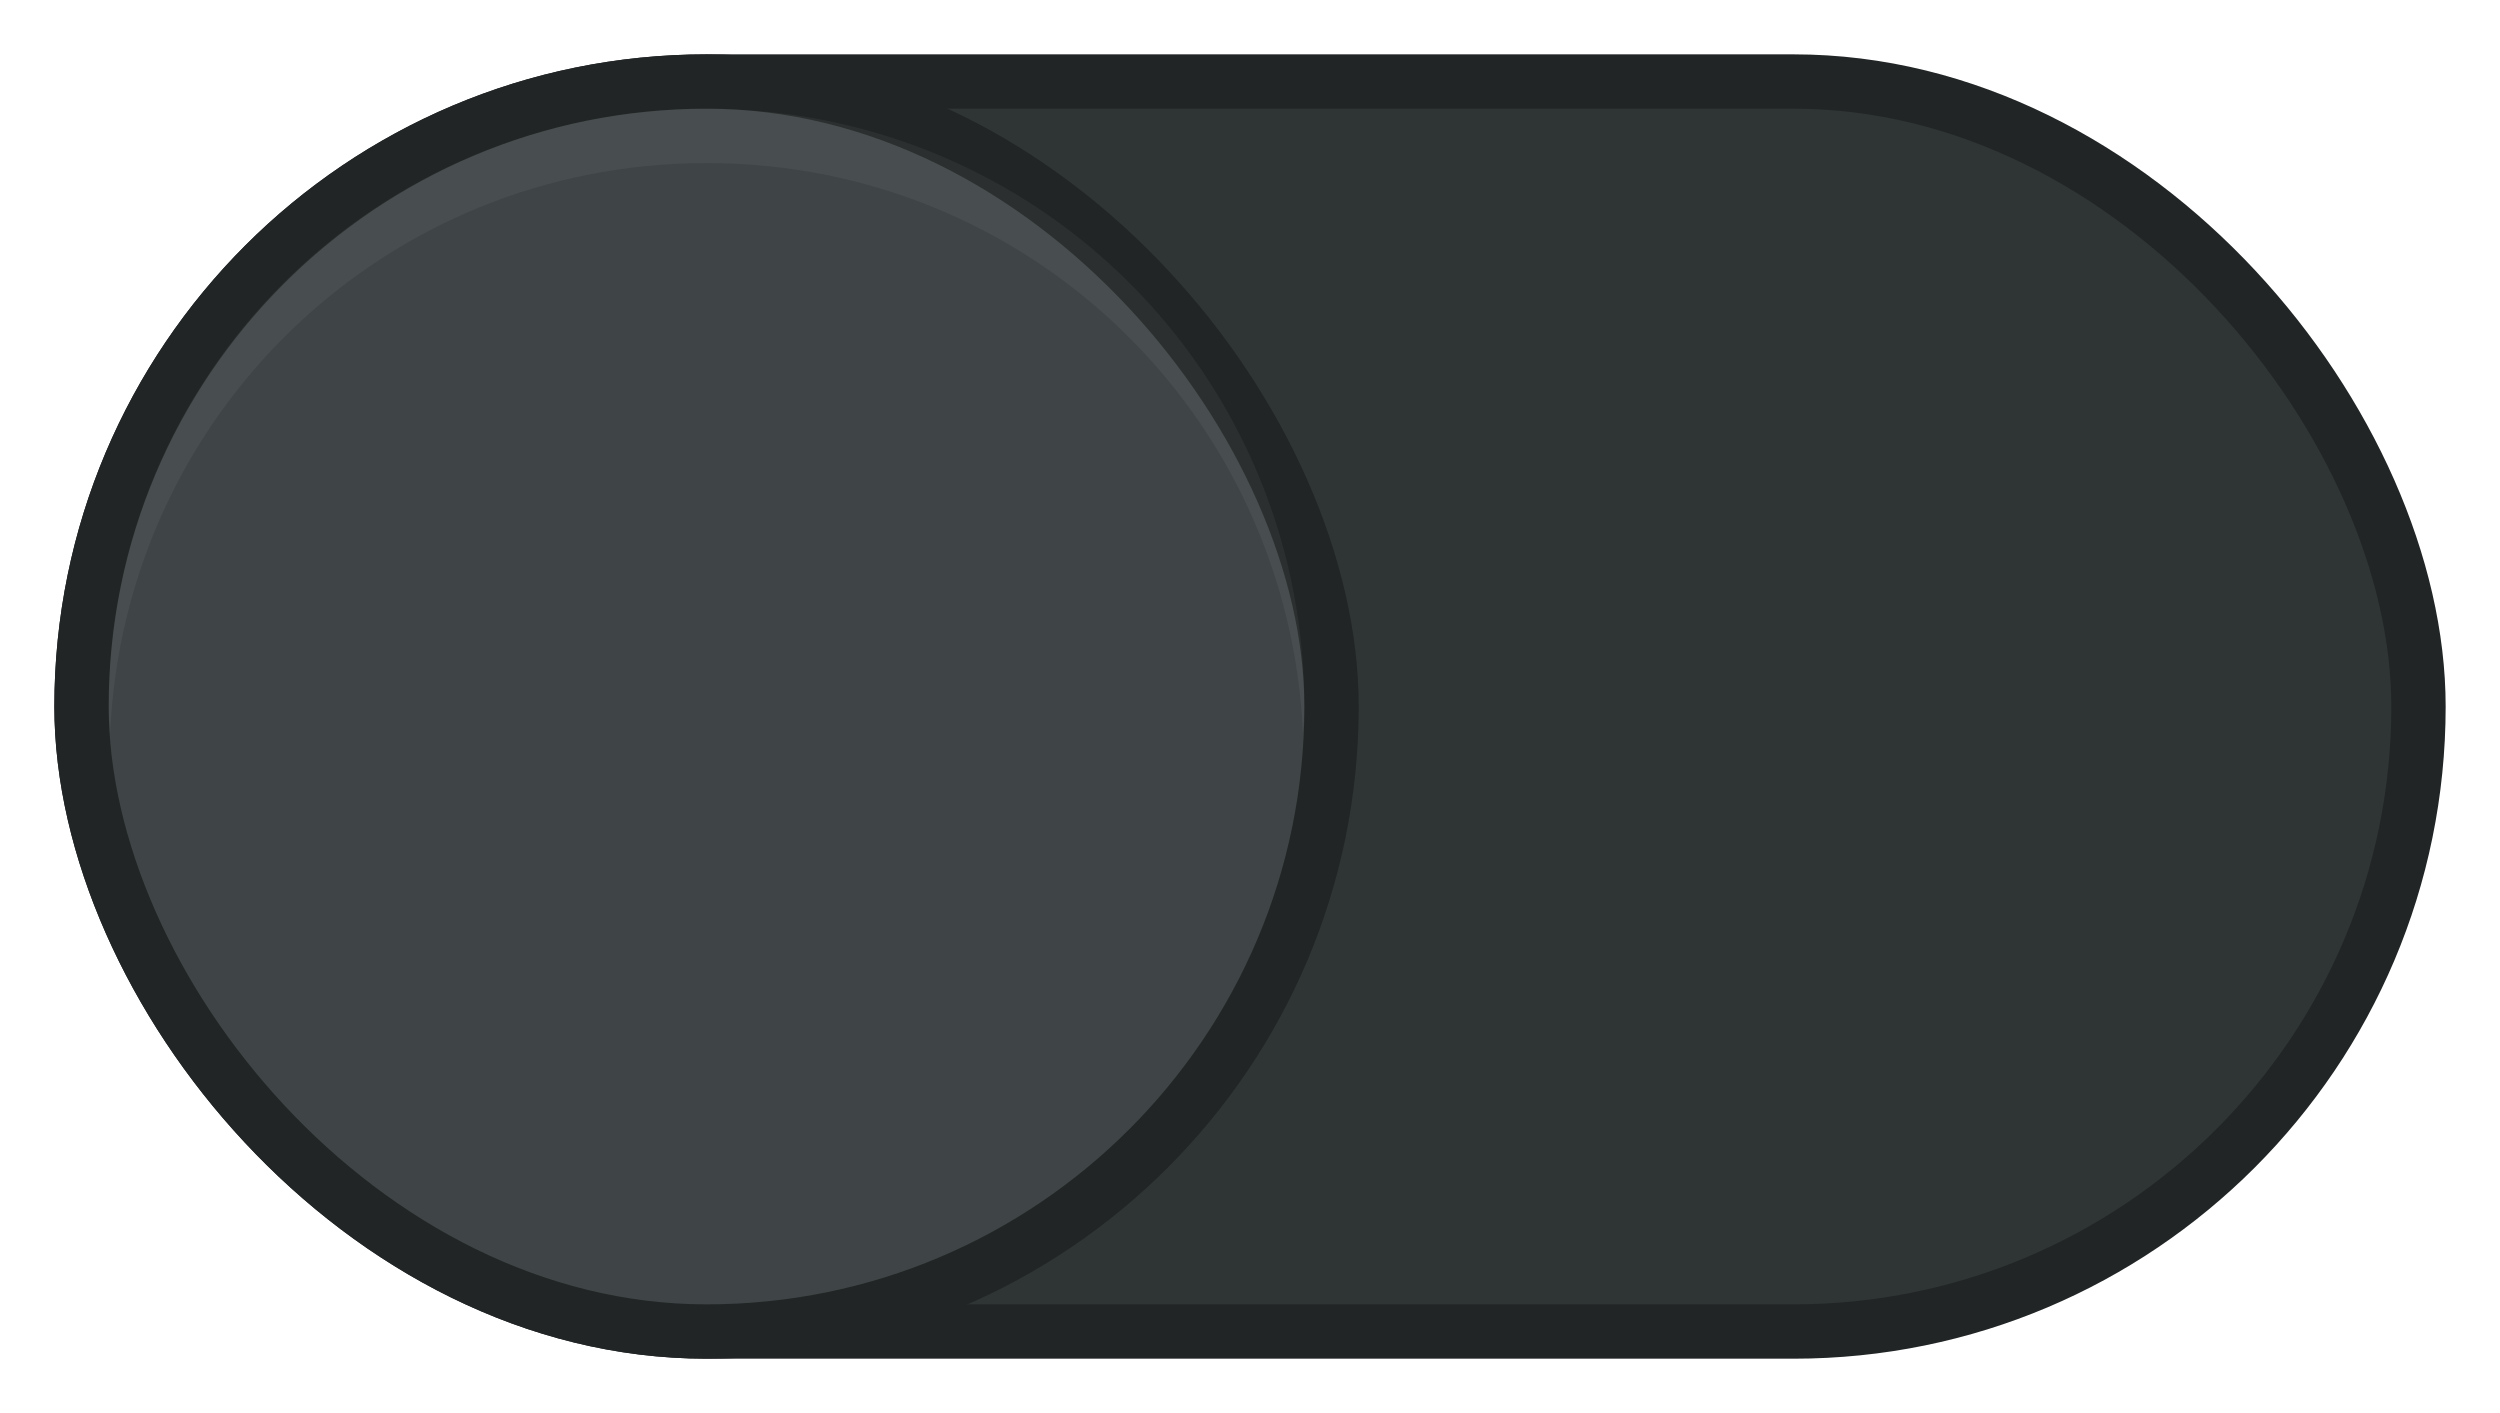 <svg xmlns="http://www.w3.org/2000/svg" xmlns:svg="http://www.w3.org/2000/svg" id="svg8" width="46" height="26" version="1.1" viewBox="0 0 46 26"><defs id="defs2"><filter id="filter1966" width="1.072" height="1.072" x="-.036" y="-.036" color-interpolation-filters="sRGB"><feGaussianBlur id="feGaussianBlur1968" stdDeviation=".36"/></filter></defs><g id="layer1" transform="translate(0,-491.625)"><g id="pan-start-symbolic" transform="rotate(-90,18,509.625)"><rect id="rect925" width="43" height="23" x="493.125" y="-34.5" fill="#2f3435" fill-opacity="1" stroke="#212525" stroke-dasharray="none" stroke-linecap="round" stroke-linejoin="miter" stroke-miterlimit="4" stroke-opacity="1" stroke-width="1" opacity="1" rx="11.5" ry="11.5" transform="rotate(90)"/><rect id="rect830" width="24" height="24" x="492.625" y="-35" fill="#000" fill-opacity="1" stroke="none" stroke-dasharray="none" stroke-linecap="square" stroke-linejoin="round" stroke-miterlimit="4" stroke-opacity="1" stroke-width="1" filter="url(#filter1966)" opacity=".2" rx="12" ry="12" transform="rotate(90)"/><rect id="rect826" width="23" height="23" x="493.125" y="-34.5" fill="#3f4546" fill-opacity="1" stroke="#212525" stroke-dasharray="none" stroke-linecap="square" stroke-linejoin="round" stroke-miterlimit="4" stroke-opacity="1" stroke-width="1" opacity="1" rx="11.5" ry="11.5" transform="rotate(90)"/><path id="path2531" fill="#fff" fill-opacity="1" fill-rule="nonzero" stroke="none" stroke-dasharray="none" stroke-dashoffset="0" stroke-linecap="square" stroke-linejoin="round" stroke-miterlimit="4" stroke-opacity="1" stroke-width="1" d="m 34,504.625 c 0,-0.384 -0.021,-0.763 -0.059,-1.137 -0.564,-5.563 -5.223,-9.863 -10.941,-9.863 -0.169,0 -0.333,0.018 -0.5,0.025 5.866,0.261 10.5,5.041 10.5,10.975 0,5.934 -4.634,10.714 -10.5,10.975 0.167,0.007 0.331,0.025 0.5,0.025 5.718,0 10.377,-4.301 10.941,-9.863 0.035,-0.375 0.059,-0.753 0.059,-1.137 z" baseline-shift="baseline" clip-rule="nonzero" color="#000" color-interpolation="sRGB" color-interpolation-filters="linearRGB" color-rendering="auto" direction="ltr" display="inline" dominant-baseline="auto" enable-background="accumulate" font-family="sans-serif" font-size="medium" font-stretch="normal" font-style="normal" font-variant="normal" font-weight="normal" image-rendering="auto" letter-spacing="normal" opacity=".05" overflow="visible" shape-rendering="auto" text-anchor="start" text-decoration="none" text-rendering="auto" vector-effect="none" visibility="visible" word-spacing="normal" writing-mode="lr-tb" style="line-height:normal;font-variant-ligatures:normal;font-variant-position:normal;font-variant-caps:normal;font-variant-numeric:normal;font-variant-alternates:normal;font-feature-settings:normal;text-indent:0;text-align:start;text-decoration-line:none;text-decoration-style:solid;text-decoration-color:#000;text-transform:none;text-orientation:mixed;white-space:normal;shape-padding:0;isolation:auto;mix-blend-mode:normal;solid-color:#000;solid-opacity:1"/></g></g></svg>